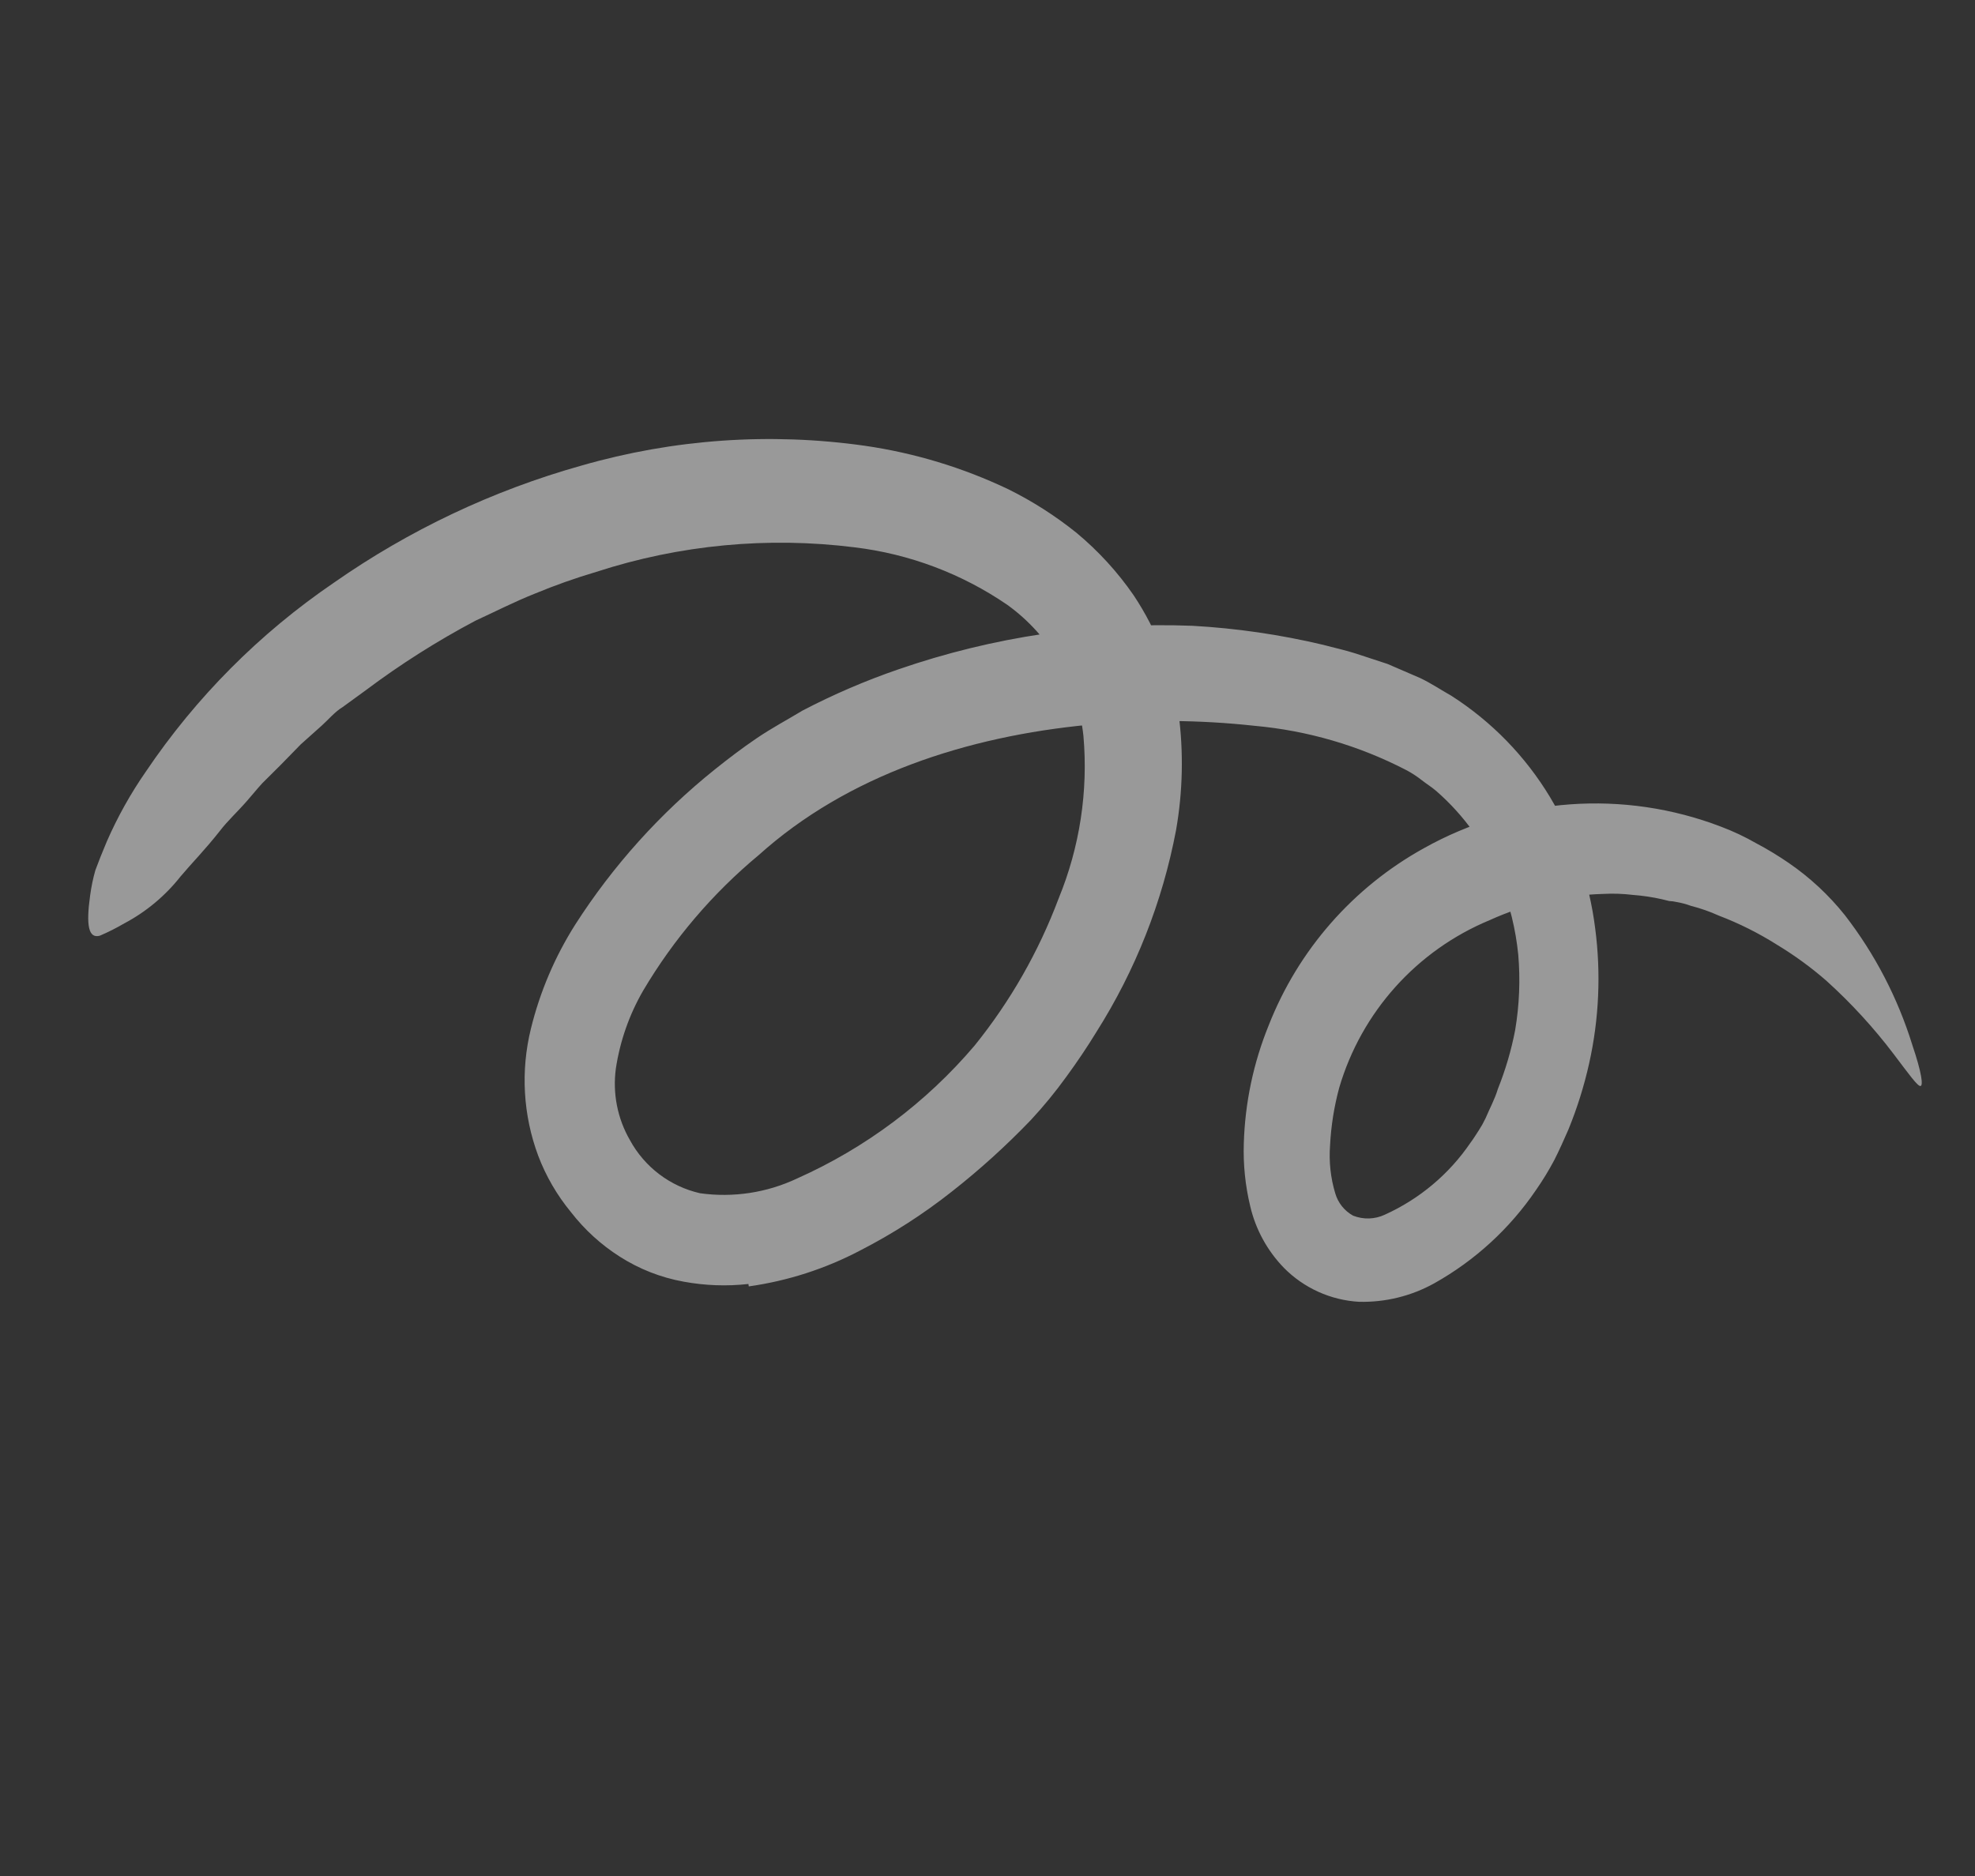 <svg width="40" height="38" viewBox="0 0 40 38" fill="none" xmlns="http://www.w3.org/2000/svg">
<rect x="0" y="0" width="40" height="38" fill="#333333" stroke="none"/>
<path d="M15.158 26.008C14.72 26.057 14.278 26.041 13.845 25.961C13.385 25.878 12.946 25.706 12.552 25.454C12.173 25.213 11.839 24.908 11.564 24.553C11.282 24.211 11.058 23.826 10.901 23.412C10.593 22.587 10.542 21.689 10.753 20.835C10.936 20.089 11.239 19.378 11.65 18.729C12.415 17.535 13.37 16.474 14.476 15.587C14.748 15.369 15.031 15.153 15.331 14.95C15.63 14.747 15.949 14.577 16.256 14.392C16.881 14.066 17.529 13.787 18.196 13.558C20.109 12.897 22.128 12.598 24.151 12.676C25.044 12.726 25.93 12.855 26.801 13.062C27.019 13.121 27.238 13.167 27.453 13.236L28.102 13.449L28.762 13.734C28.981 13.838 29.183 13.974 29.392 14.092C30.209 14.614 30.894 15.318 31.394 16.148C31.878 16.96 32.189 17.863 32.307 18.801C32.427 19.714 32.386 20.642 32.185 21.541C32.083 21.998 31.943 22.445 31.766 22.878C31.675 23.088 31.578 23.303 31.481 23.495C31.369 23.706 31.245 23.91 31.108 24.106C30.577 24.887 29.872 25.533 29.049 25.994C28.583 26.253 28.057 26.382 27.524 26.369C26.949 26.336 26.406 26.09 26.002 25.68C25.667 25.334 25.432 24.905 25.322 24.437C25.221 24.02 25.177 23.59 25.191 23.161C25.215 22.339 25.386 21.528 25.696 20.767C26.294 19.243 27.404 17.975 28.837 17.182C30.68 16.149 32.888 15.989 34.861 16.747C35.104 16.839 35.339 16.949 35.563 17.078C35.793 17.199 36.015 17.334 36.229 17.481C36.657 17.775 37.04 18.131 37.364 18.537C37.973 19.324 38.435 20.214 38.73 21.165C38.922 21.733 38.954 21.993 38.895 21.998C38.836 22.003 38.663 21.761 38.358 21.358C37.95 20.819 37.492 20.319 36.989 19.865C36.678 19.594 36.343 19.35 35.989 19.136C35.617 18.901 35.222 18.703 34.81 18.546C34.629 18.464 34.44 18.398 34.247 18.349C34.153 18.314 34.055 18.288 33.956 18.271C33.907 18.259 33.856 18.253 33.806 18.251L33.66 18.215C33.465 18.171 33.268 18.142 33.069 18.127C32.87 18.103 32.67 18.096 32.47 18.107C31.675 18.13 30.893 18.31 30.169 18.639C28.693 19.252 27.573 20.5 27.123 22.034C27.02 22.415 26.958 22.805 26.938 23.199C26.913 23.528 26.948 23.859 27.044 24.175C27.1 24.366 27.229 24.527 27.404 24.624C27.611 24.706 27.843 24.7 28.046 24.605C28.747 24.288 29.349 23.784 29.782 23.147C29.844 23.066 29.892 22.983 29.948 22.9C30 22.82 30.046 22.738 30.087 22.652C30.169 22.456 30.273 22.269 30.337 22.057C30.491 21.671 30.609 21.272 30.687 20.864C30.772 20.358 30.793 19.844 30.749 19.333C30.698 18.826 30.576 18.328 30.388 17.853C30.107 17.151 29.663 16.525 29.094 16.027C29 15.945 28.895 15.881 28.795 15.803C28.696 15.725 28.591 15.656 28.48 15.598C27.524 15.103 26.482 14.798 25.41 14.702C24.294 14.579 23.169 14.573 22.052 14.681C19.589 14.916 17.169 15.698 15.367 17.32C14.435 18.094 13.643 19.023 13.026 20.066C12.744 20.553 12.557 21.088 12.473 21.644C12.405 22.146 12.505 22.656 12.758 23.094C13.055 23.64 13.571 24.031 14.177 24.17C14.848 24.264 15.533 24.16 16.146 23.87C17.529 23.253 18.757 22.334 19.738 21.18C20.461 20.284 21.035 19.279 21.44 18.201C21.868 17.159 22.041 16.029 21.943 14.907C21.829 13.843 21.269 12.878 20.402 12.252C19.481 11.621 18.421 11.221 17.312 11.087C15.552 10.866 13.763 11.035 12.076 11.584C11.653 11.709 11.238 11.856 10.831 12.025C10.422 12.187 10.029 12.389 9.629 12.573C8.853 12.984 8.111 13.454 7.409 13.981L6.943 14.32C6.783 14.416 6.653 14.575 6.517 14.697L6.09 15.079L5.687 15.492L5.312 15.865C5.202 15.985 5.106 16.105 5.006 16.219C4.812 16.442 4.608 16.628 4.457 16.826C4.153 17.213 3.866 17.503 3.657 17.753C3.347 18.146 2.959 18.47 2.517 18.704C2.357 18.797 2.192 18.881 2.023 18.953C1.791 19.018 1.74 18.742 1.826 18.135C1.849 17.963 1.884 17.793 1.932 17.626C1.998 17.449 2.075 17.252 2.165 17.041C2.381 16.548 2.644 16.076 2.951 15.634C3.966 14.127 5.259 12.827 6.761 11.804C8.288 10.736 9.985 9.933 11.779 9.43C13.641 8.894 15.595 8.757 17.513 9.029C18.522 9.175 19.503 9.472 20.423 9.911C20.912 10.153 21.373 10.448 21.799 10.79C22.243 11.158 22.635 11.586 22.962 12.061C23.439 12.778 23.749 13.593 23.869 14.446C23.973 15.235 23.956 16.035 23.818 16.819C23.543 18.269 22.996 19.655 22.206 20.903C22.018 21.211 21.814 21.513 21.6 21.806C21.378 22.114 21.137 22.408 20.879 22.686C20.378 23.208 19.842 23.694 19.273 24.14C18.697 24.595 18.078 24.992 17.426 25.327C16.72 25.699 15.955 25.946 15.165 26.057L15.158 26.008Z" fill="white" fill-opacity="0.5"/>
</svg>
